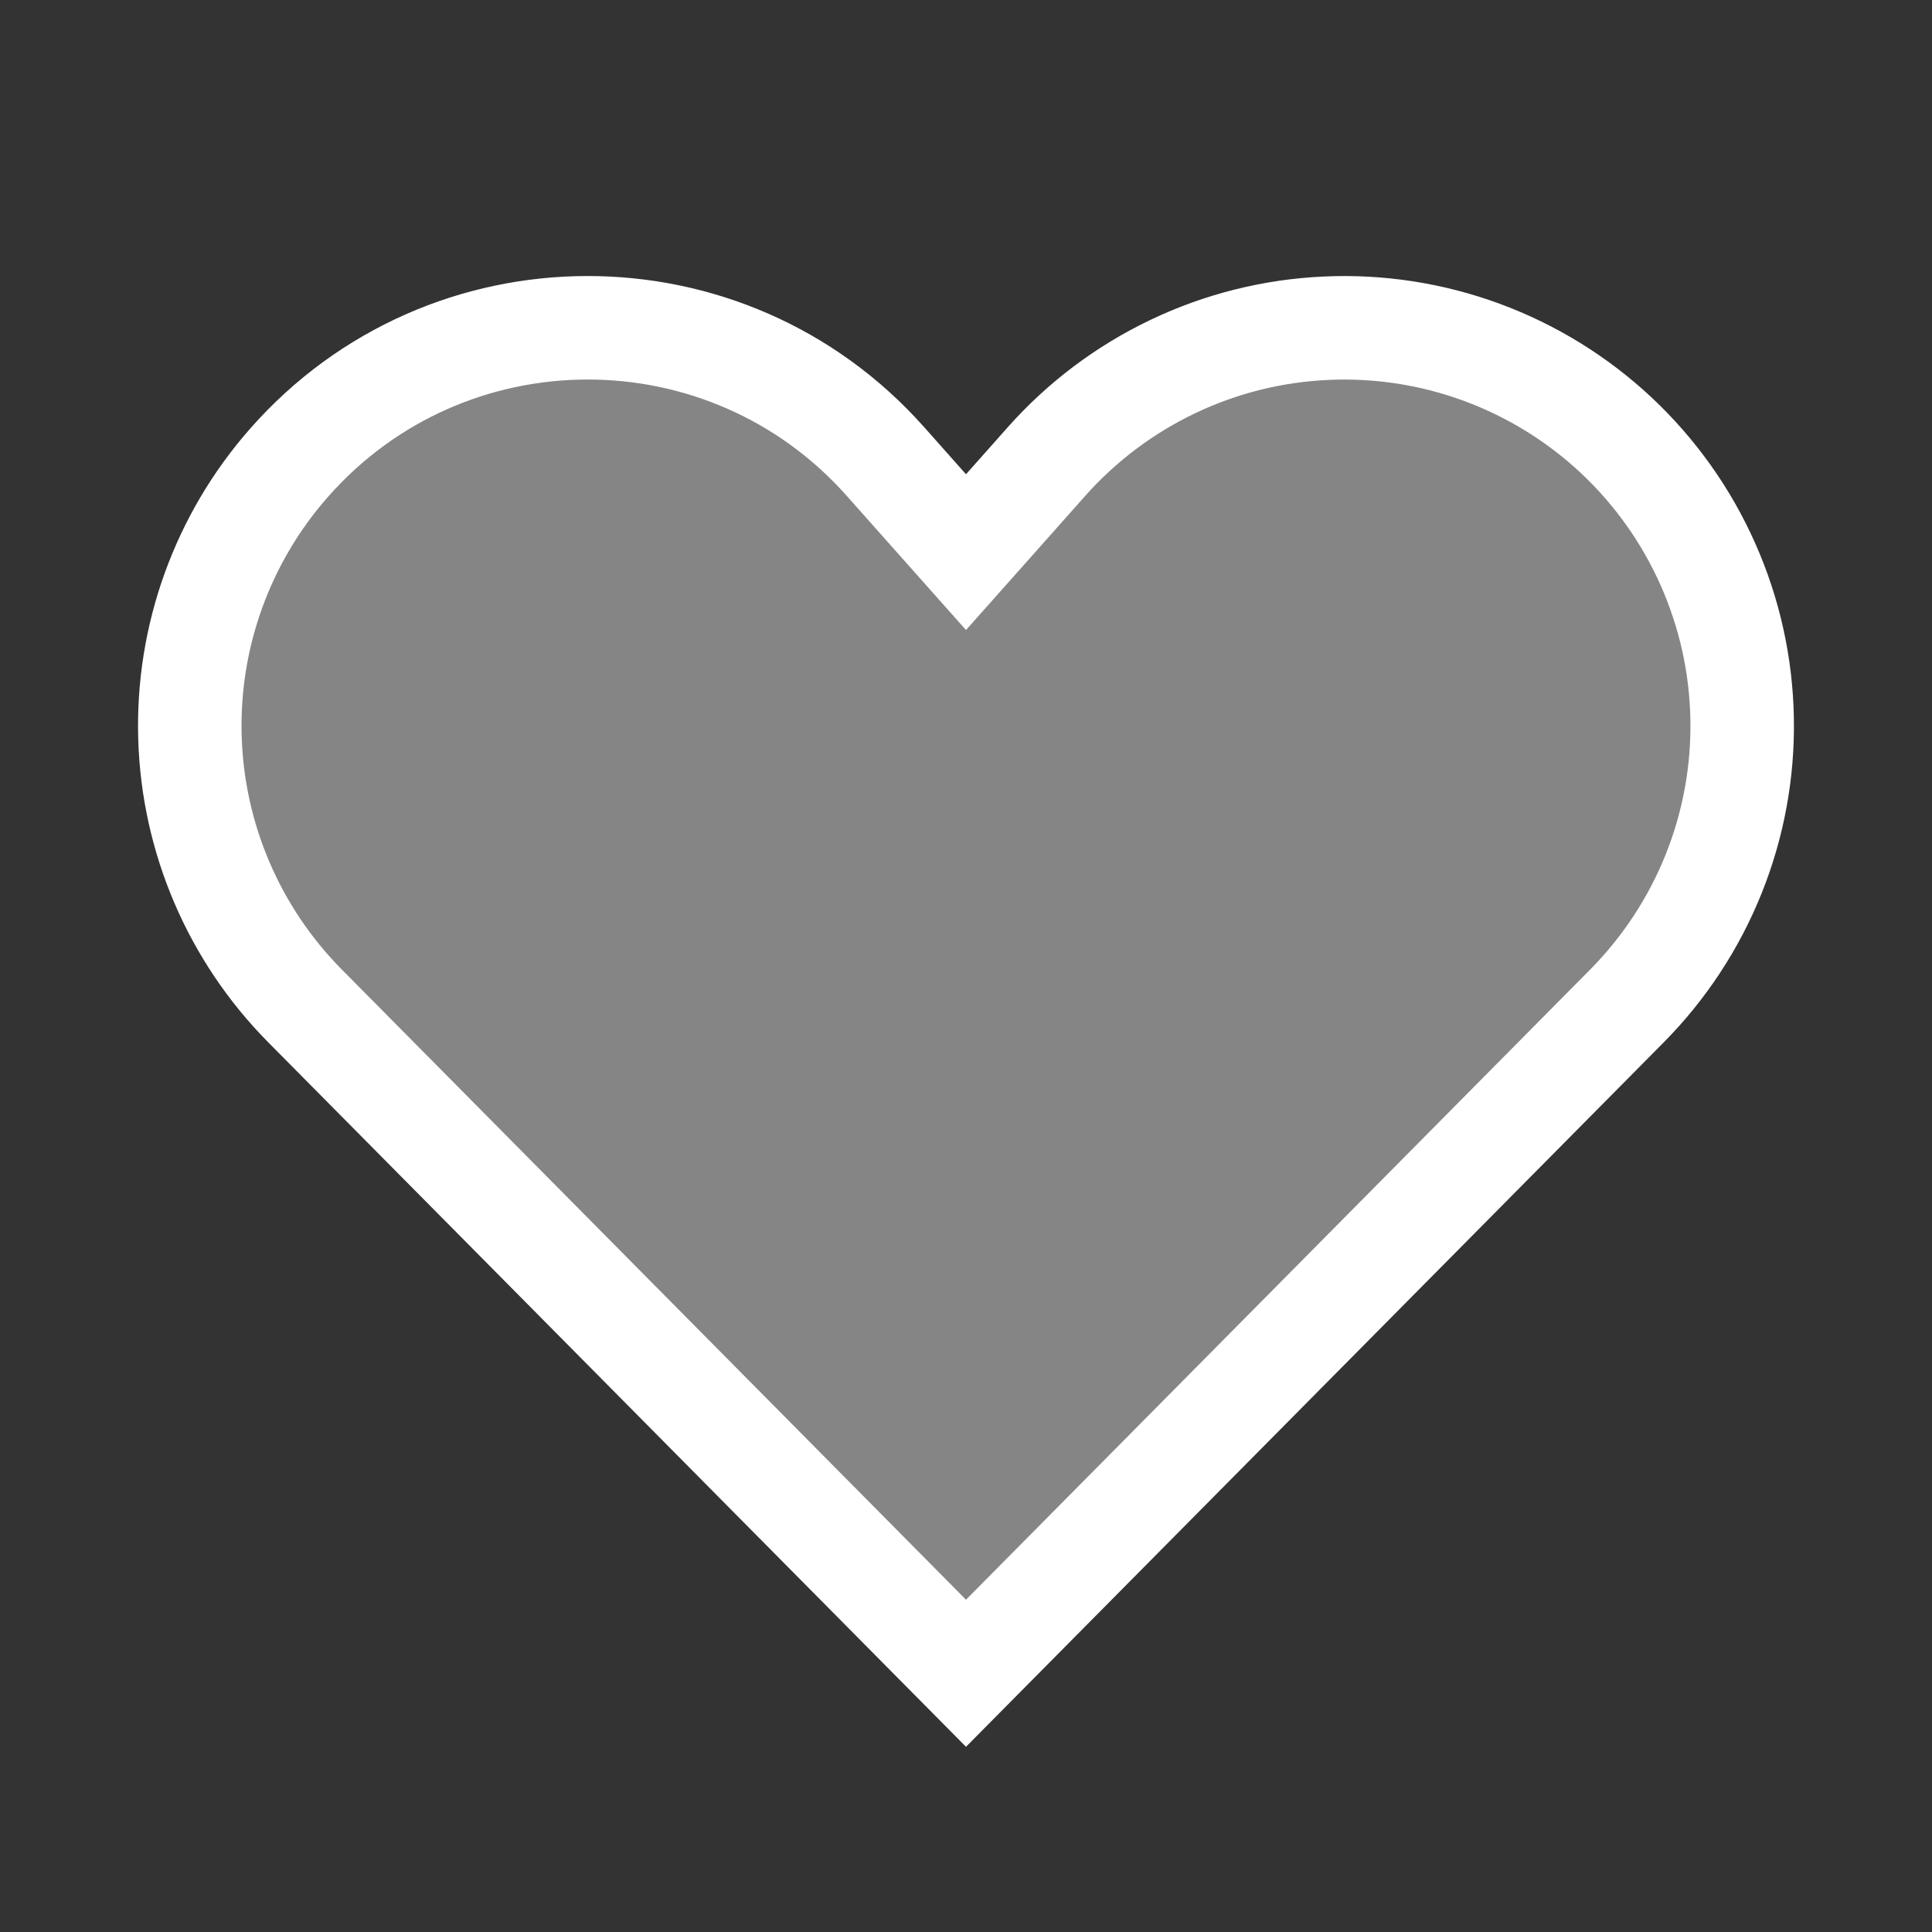 <svg width="28" height="28" viewBox="0 0 28 28" fill="none" xmlns="http://www.w3.org/2000/svg">
<rect x="0" y="0" width="28" height="28" fill="#333333" stroke="none"/>
<path d="M15.165 6.691L15.165 6.691C15.677 6.114 16.299 5.646 16.994 5.314C17.69 4.981 18.445 4.792 19.215 4.757C19.985 4.721 20.755 4.84 21.478 5.107C22.201 5.374 22.863 5.783 23.426 6.31C23.988 6.838 24.439 7.472 24.752 8.177C25.065 8.881 25.234 9.641 25.248 10.412C25.263 11.182 25.123 11.948 24.836 12.664C24.549 13.38 24.122 14.03 23.58 14.578L14 24.25L14 24.25L14 24.25L4.42 14.578C3.392 13.54 2.796 12.15 2.753 10.69C2.709 9.229 3.222 7.806 4.187 6.709L4.187 6.709C6.477 4.105 10.532 4.096 12.835 6.691L12.835 6.691L13.439 7.371L14 8.002L14.561 7.371L15.165 6.691Z" fill="white" fill-opacity="0.4" stroke="white" stroke-width="1.5"/>
</svg>
